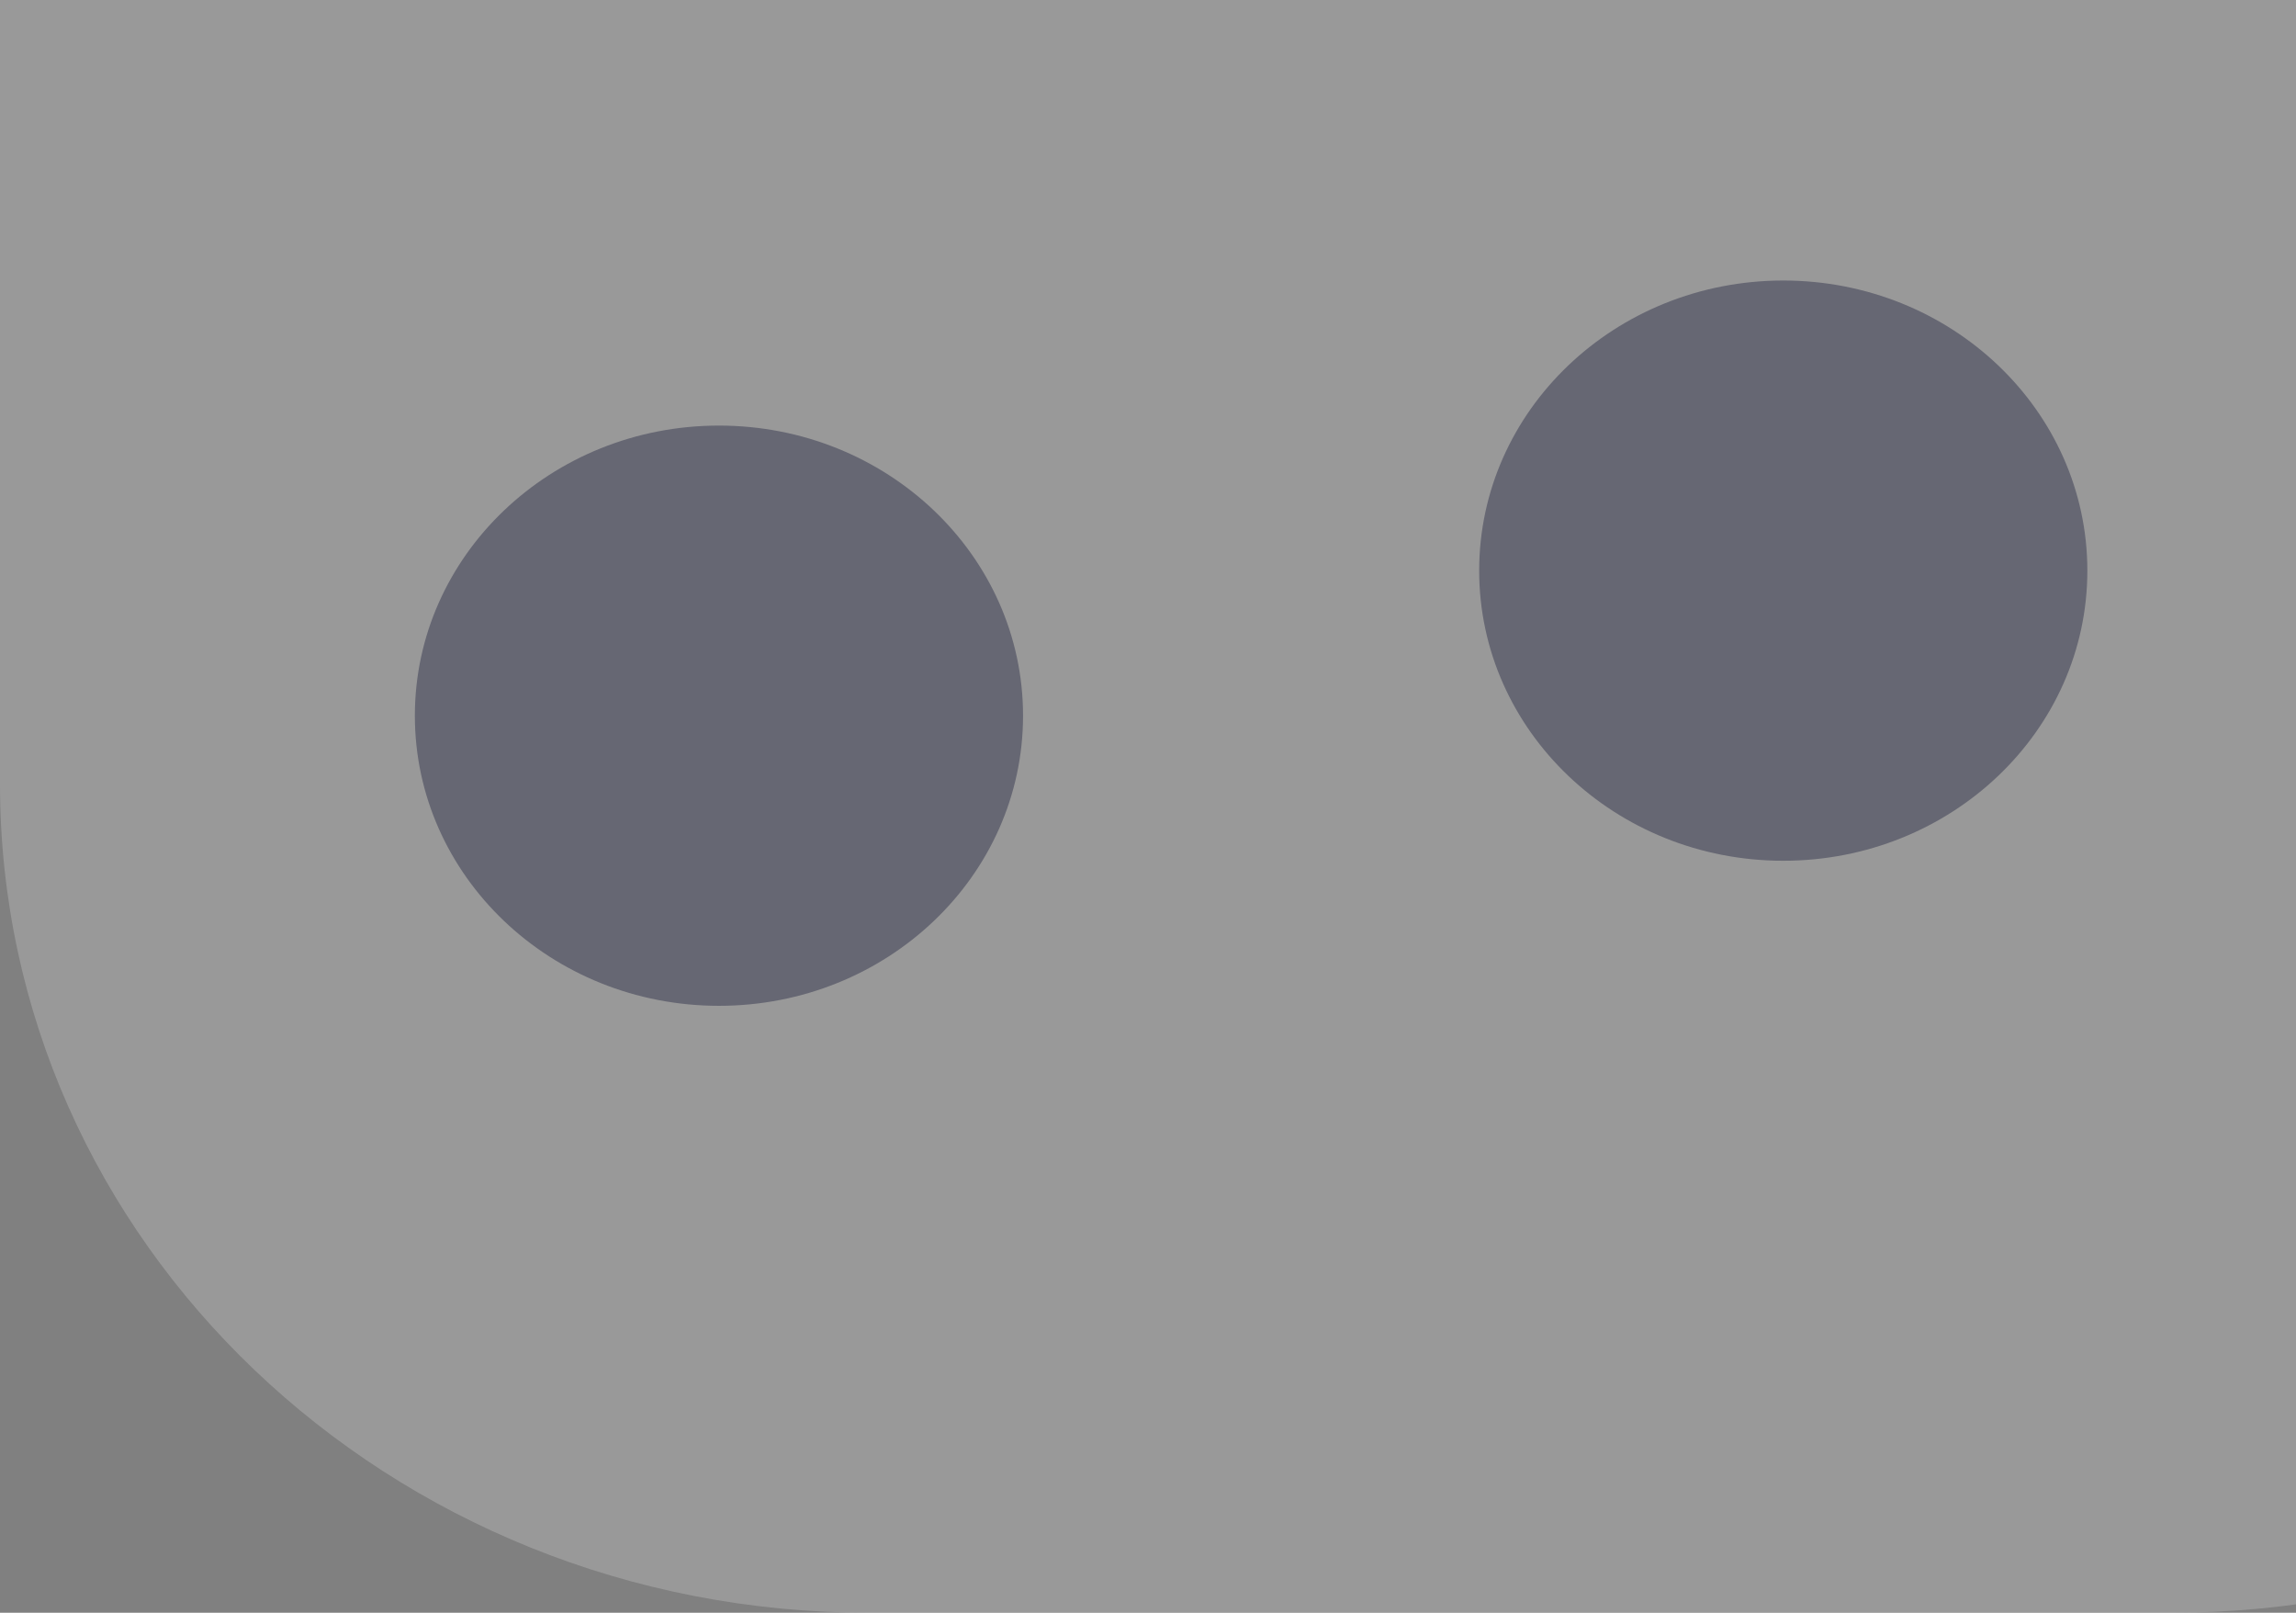 <svg width="262" height="184" viewBox="0 0 262 184" fill="none" xmlns="http://www.w3.org/2000/svg">
<rect x="0" y="0" width="262" height="184" fill="#808080" stroke="none"/>
<g opacity="0.2" clip-path="url(#clip0_11_104)">
<path d="M99.143 -147H247.857C302.612 -147 347 -104.659 347 -52.429V89.429C347 141.659 302.612 184 247.857 184H99.143C44.388 184 0 141.659 0 89.429V-52.429C0 -104.659 44.388 -147 99.143 -147Z" fill="white"/>
<path d="M203.491 98.205C184.326 98.205 168.791 83.385 168.791 65.105C168.791 46.824 184.326 32.005 203.491 32.005C222.655 32.005 238.191 46.824 238.191 65.105C238.191 83.385 222.655 98.205 203.491 98.205Z" fill="#000340"/>
<path d="M82.041 114.755C62.876 114.755 47.341 99.936 47.341 81.655C47.341 63.374 62.876 48.555 82.041 48.555C101.205 48.555 116.741 63.374 116.741 81.655C116.741 99.936 101.205 114.755 82.041 114.755Z" fill="#000340"/>
</g>
<defs>
<clipPath id="clip0_11_104">
<rect width="347" height="331" fill="white" transform="matrix(-1 0 0 1 347 -147)"/>
</clipPath>
</defs>
</svg>
